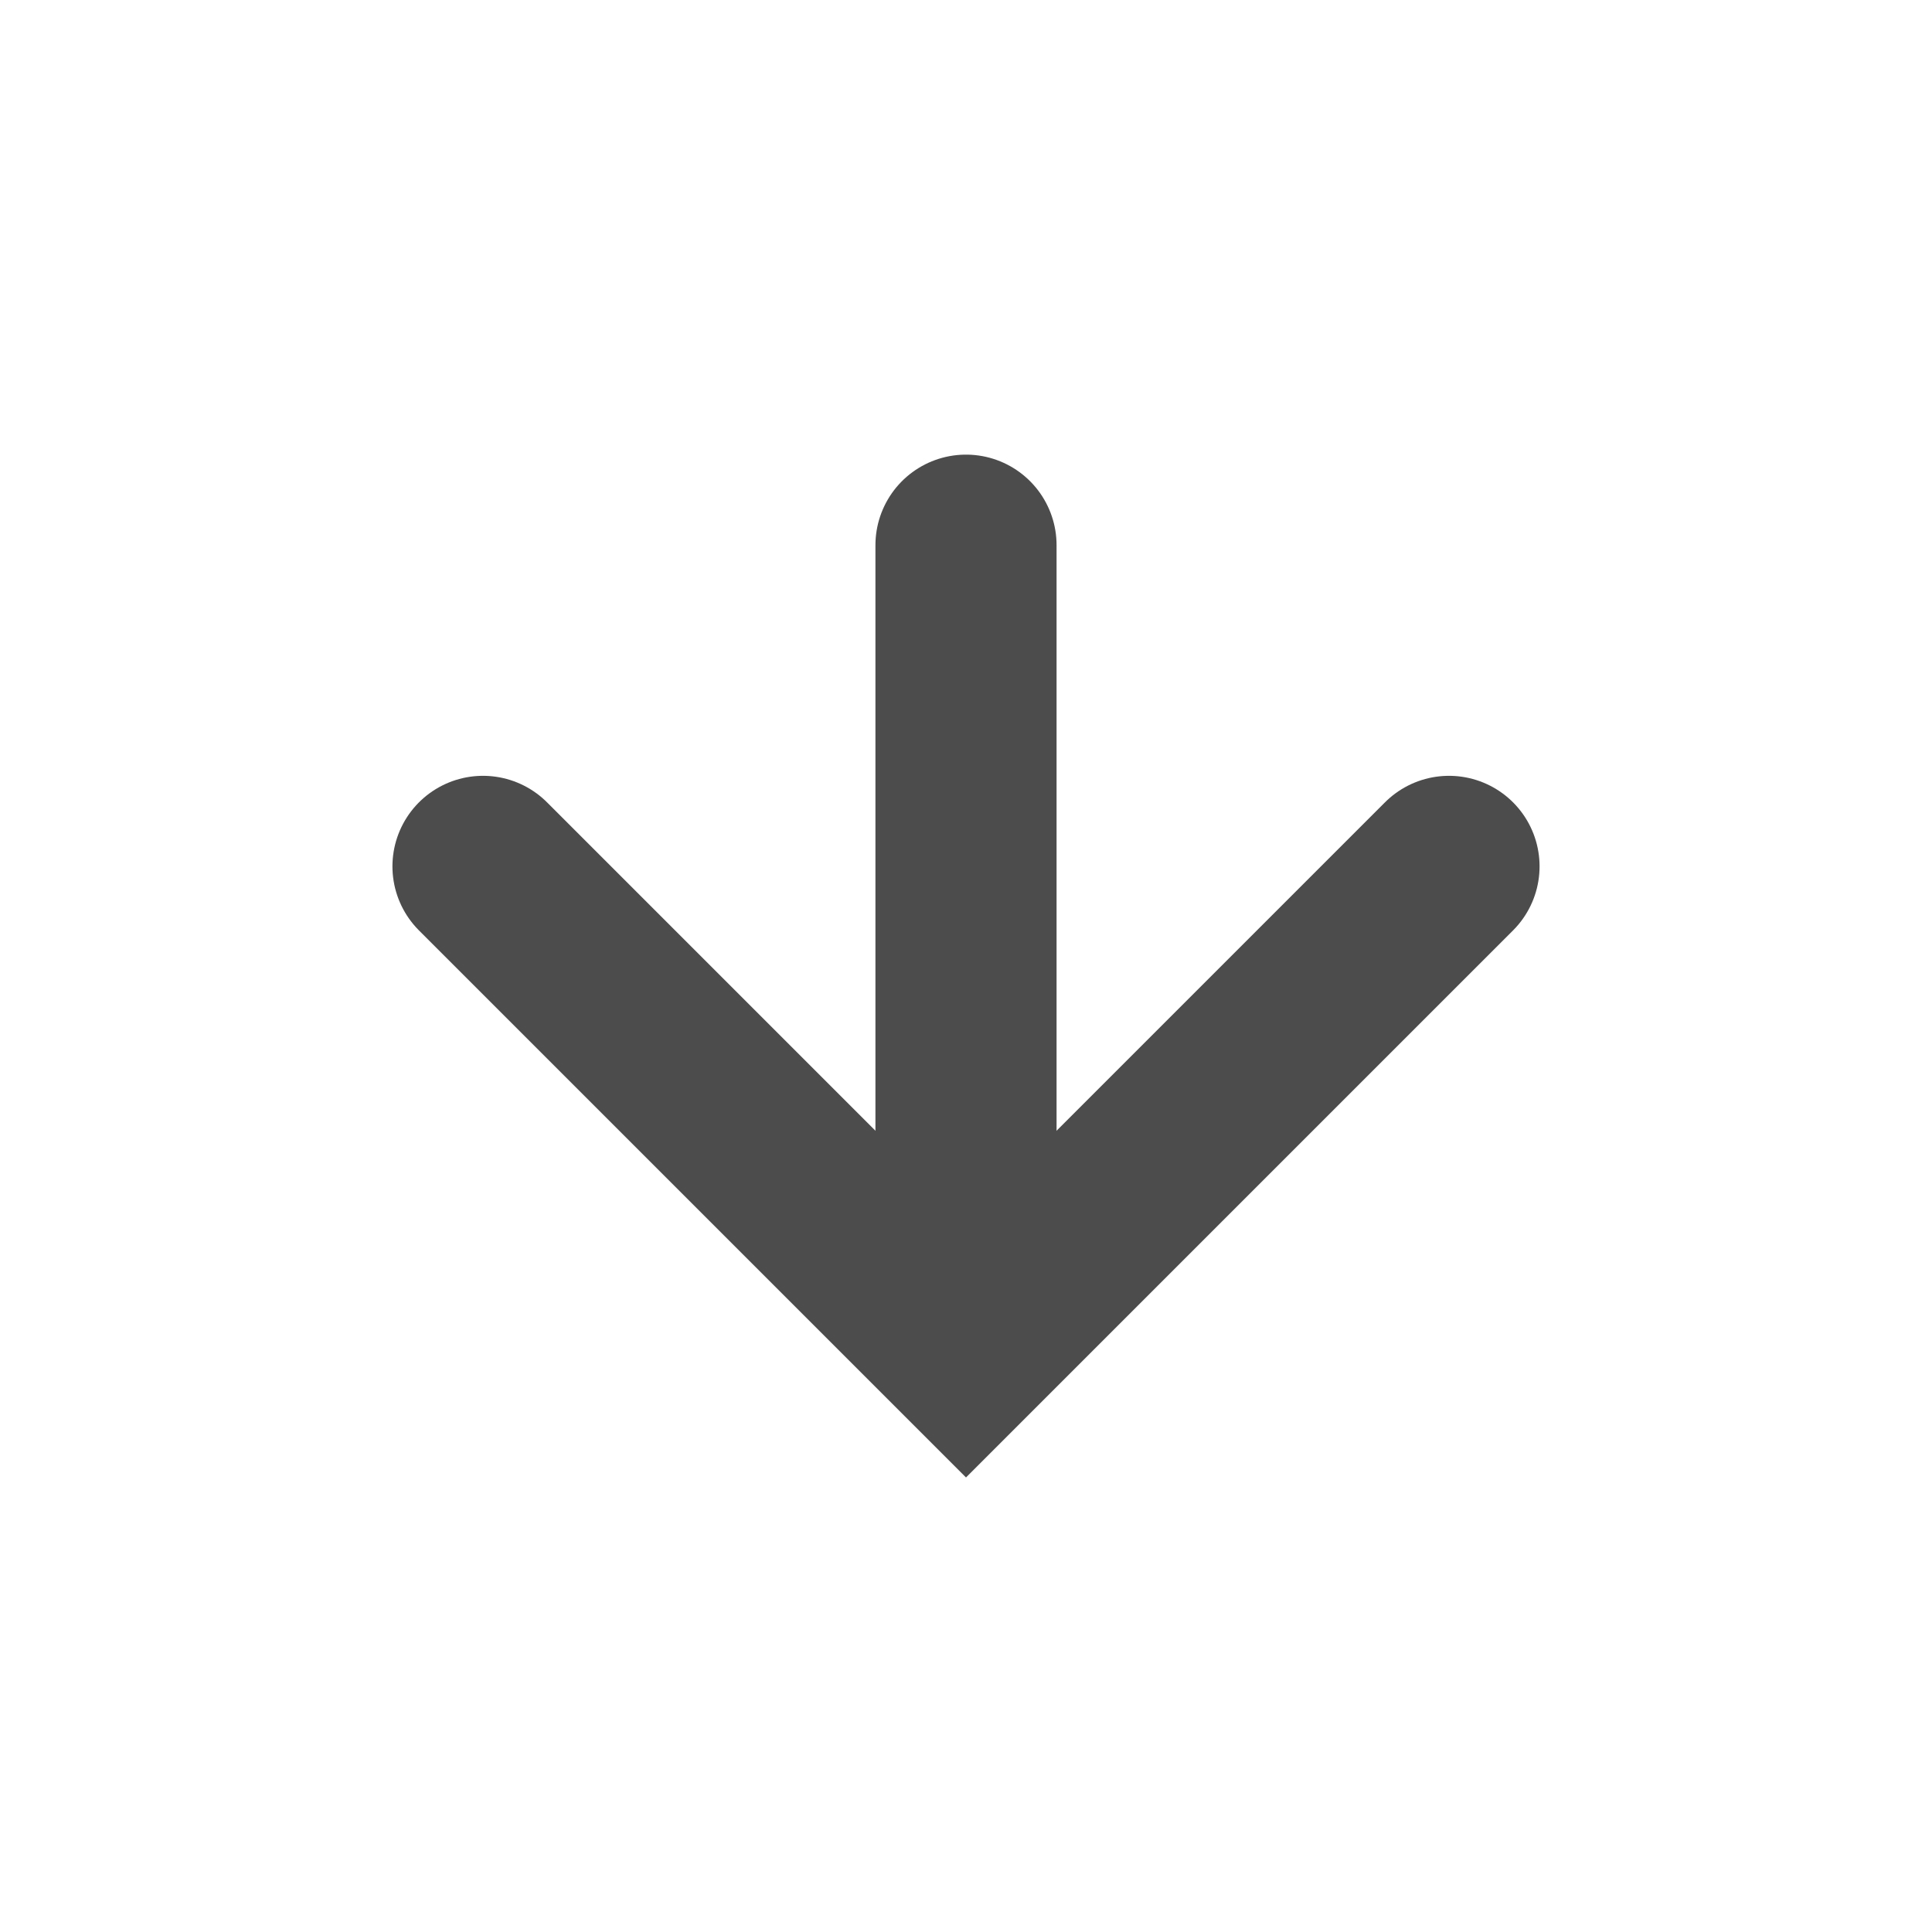 <svg xmlns="http://www.w3.org/2000/svg" viewBox="0 0 32 32"><defs><style>.a{opacity:0;}.b{fill:#fff;}.c{fill:none;stroke:#4c4c4c;stroke-linecap:round;stroke-miterlimit:10;stroke-width:3px;}</style></defs><title>icon_next</title><g class="a"><path class="b" d="M31,1V31H1V1H31m1-1H0V32H32V0Z"/></g><polyline class="c" points="8 14.35 16 22.35 24 14.35"/><line class="c" x1="16" y1="9.03" x2="16" y2="22.03"/></svg>